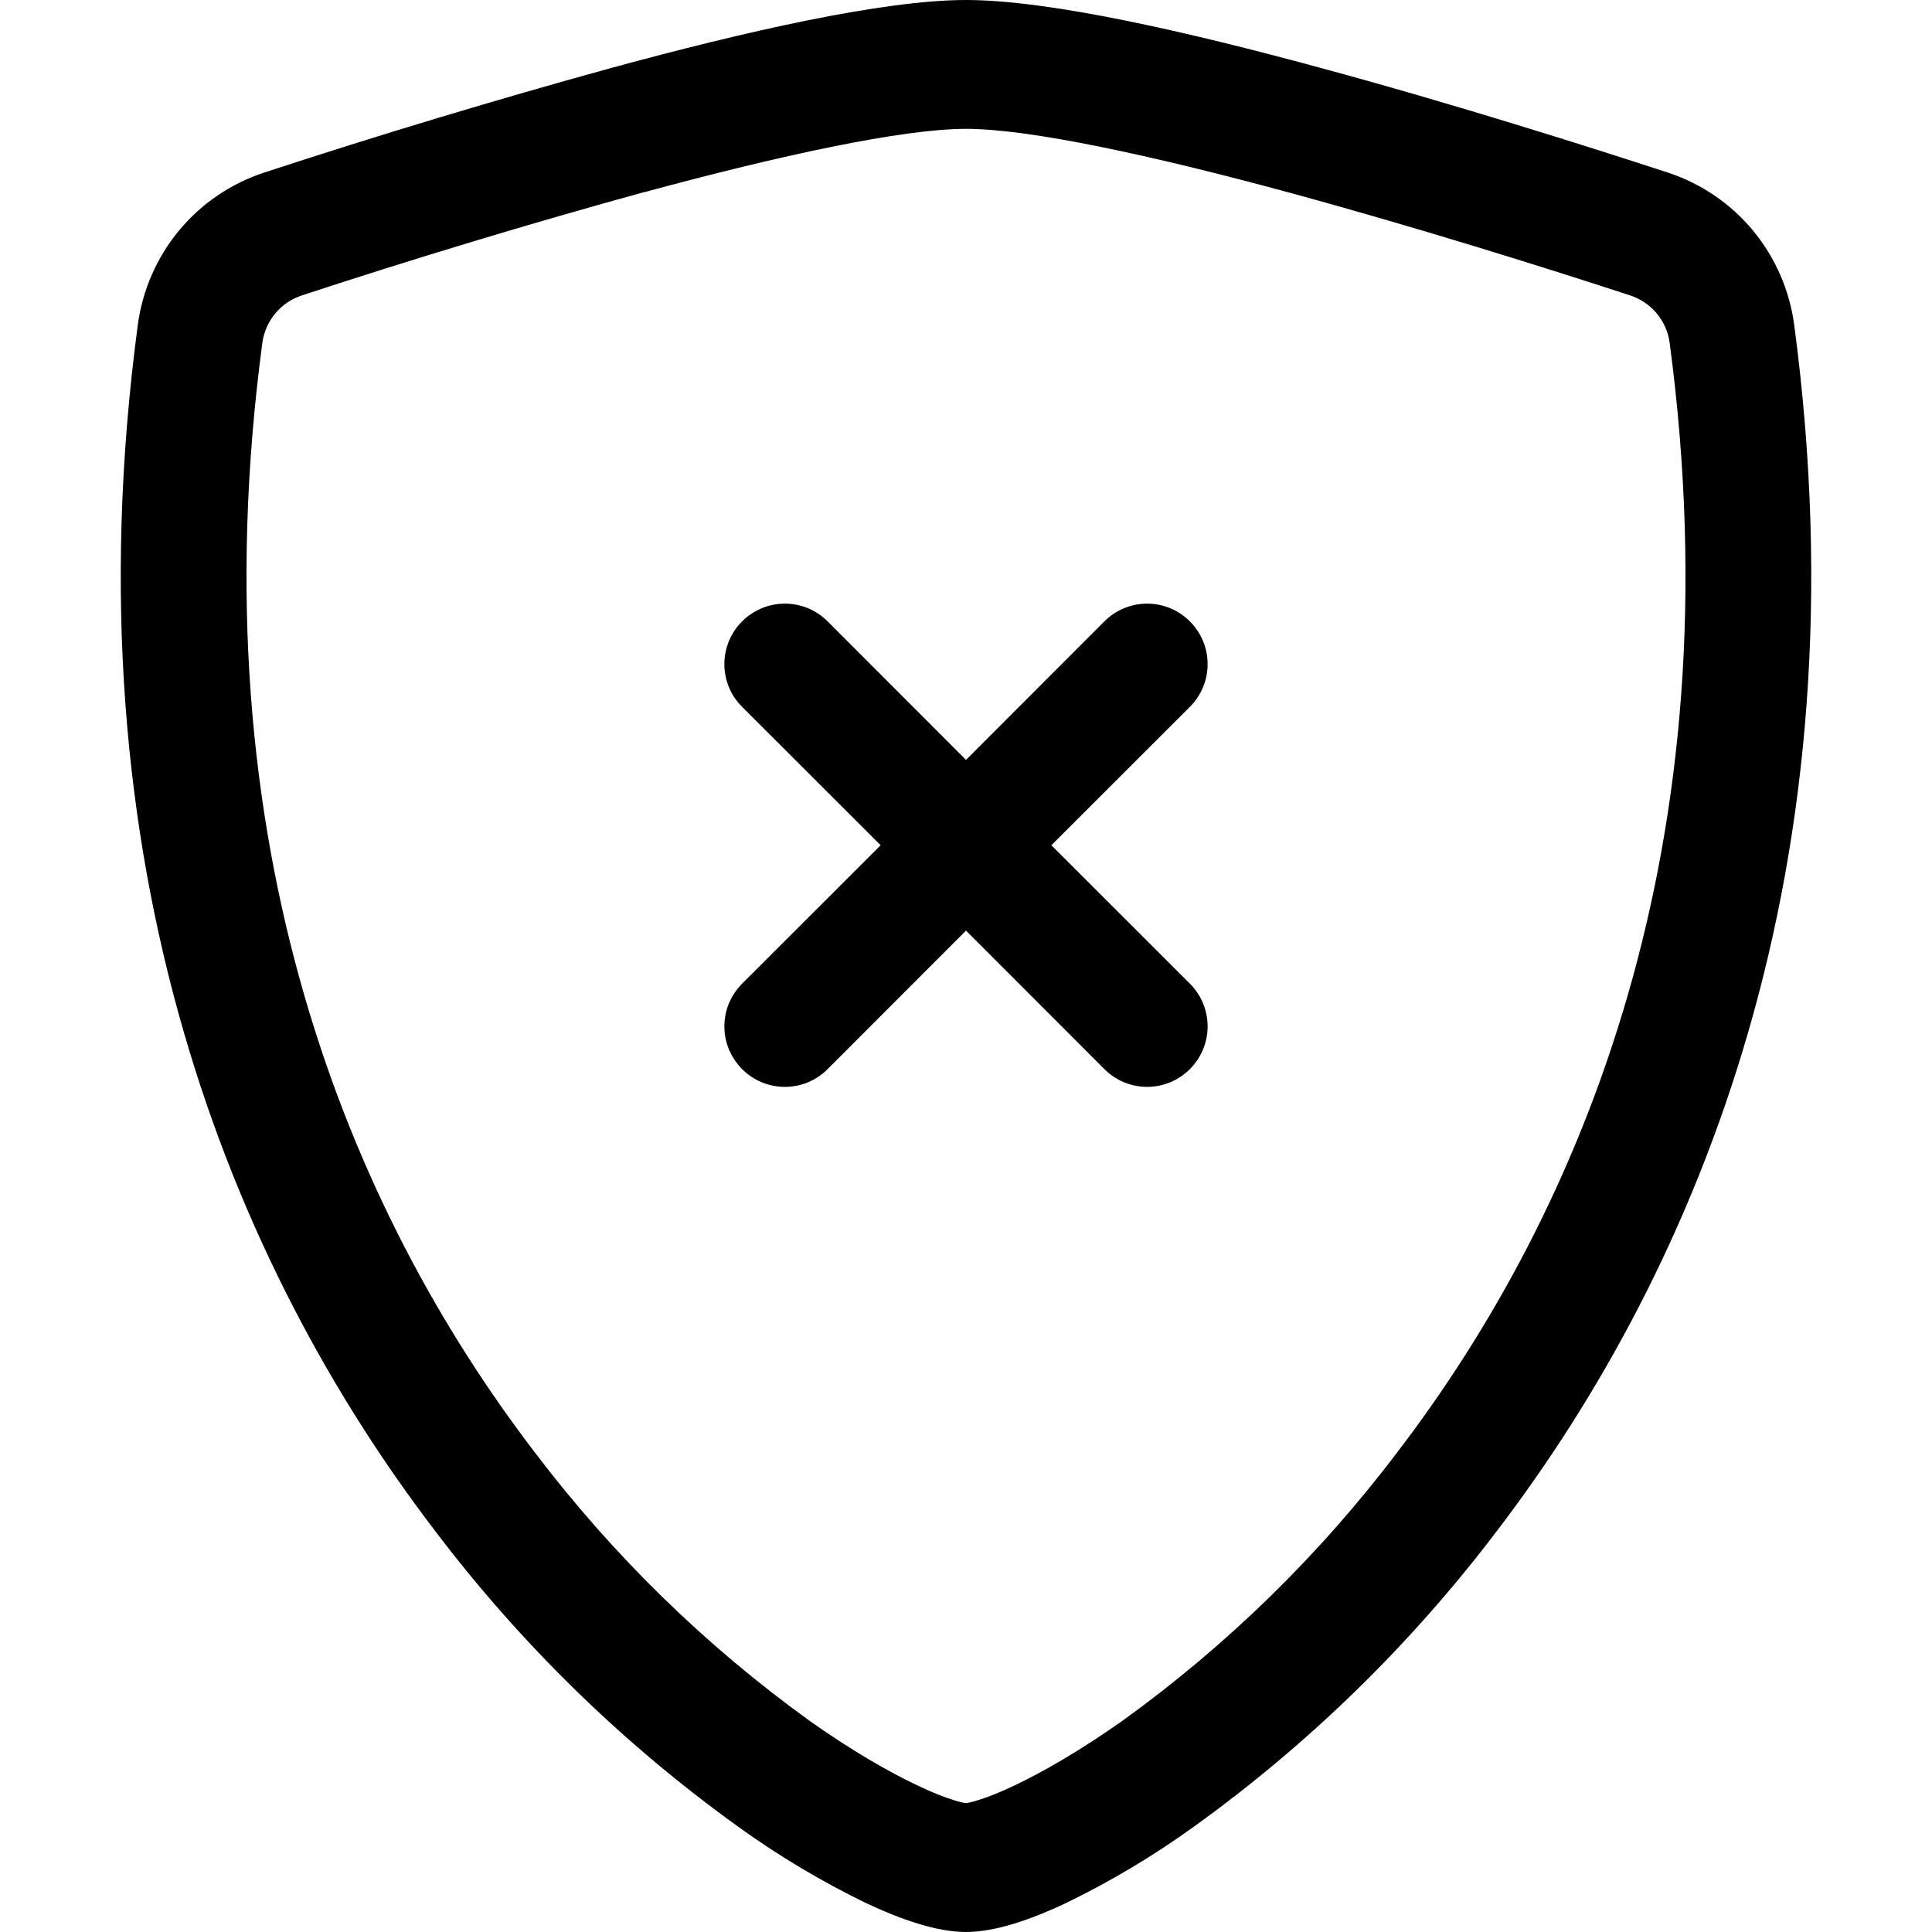 <svg width="16" height="16" viewBox="0 0 16 16" xmlns="http://www.w3.org/2000/svg" fill='currentColor'><path d="M5.338 1.59C4.386 1.852 3.44 2.138 2.501 2.446C2.415 2.474 2.339 2.525 2.281 2.594C2.223 2.663 2.186 2.747 2.173 2.836C1.619 6.993 2.899 10.026 4.426 12.024C5.073 12.878 5.843 13.631 6.713 14.257C7.059 14.501 7.365 14.677 7.606 14.79C7.726 14.847 7.824 14.885 7.899 14.908C7.932 14.919 7.966 14.928 8 14.933C8.034 14.928 8.067 14.919 8.1 14.908C8.176 14.885 8.274 14.847 8.394 14.79C8.634 14.677 8.941 14.5 9.287 14.257C10.157 13.631 10.928 12.878 11.574 12.024C13.101 10.027 14.381 6.993 13.827 2.836C13.815 2.747 13.777 2.663 13.719 2.594C13.661 2.525 13.585 2.474 13.499 2.446C12.848 2.233 11.749 1.886 10.662 1.591C9.552 1.29 8.531 1.067 8 1.067C7.47 1.067 6.448 1.29 5.338 1.591V1.59ZM5.072 0.56C6.157 0.265 7.31 0 8 0C8.69 0 9.843 0.265 10.928 0.56C12.038 0.86 13.157 1.215 13.815 1.43C14.09 1.521 14.334 1.687 14.519 1.911C14.703 2.134 14.821 2.405 14.859 2.692C15.455 7.169 14.072 10.487 12.394 12.682C11.682 13.621 10.834 14.448 9.877 15.135C9.546 15.373 9.195 15.582 8.829 15.76C8.549 15.892 8.248 16 8 16C7.752 16 7.452 15.892 7.171 15.76C6.805 15.582 6.454 15.373 6.123 15.135C5.166 14.448 4.318 13.621 3.606 12.682C1.928 10.487 0.545 7.169 1.141 2.692C1.179 2.405 1.297 2.134 1.481 1.911C1.666 1.687 1.91 1.521 2.185 1.43C3.14 1.117 4.103 0.827 5.072 0.56Z"/><path d="M6.146 5.146C6.192 5.099 6.248 5.063 6.308 5.037C6.369 5.012 6.434 4.999 6.5 4.999C6.566 4.999 6.631 5.012 6.692 5.037C6.752 5.063 6.808 5.099 6.854 5.146L8 6.293L9.146 5.146C9.24 5.052 9.367 4.999 9.5 4.999C9.633 4.999 9.76 5.052 9.854 5.146C9.948 5.24 10.001 5.367 10.001 5.5C10.001 5.633 9.948 5.76 9.854 5.854L8.707 7L9.854 8.146C9.948 8.24 10.001 8.367 10.001 8.5C10.001 8.633 9.948 8.76 9.854 8.854C9.76 8.948 9.633 9.001 9.5 9.001C9.367 9.001 9.24 8.948 9.146 8.854L8 7.707L6.854 8.854C6.808 8.901 6.752 8.937 6.692 8.963C6.631 8.988 6.566 9.001 6.5 9.001C6.434 9.001 6.369 8.988 6.308 8.963C6.248 8.937 6.192 8.901 6.146 8.854C6.1 8.808 6.063 8.752 6.037 8.692C6.012 8.631 5.999 8.566 5.999 8.5C5.999 8.434 6.012 8.369 6.037 8.308C6.063 8.248 6.1 8.193 6.146 8.146L7.293 7L6.146 5.854C6.099 5.808 6.062 5.752 6.037 5.692C6.012 5.631 5.999 5.566 5.999 5.5C5.999 5.434 6.012 5.369 6.037 5.308C6.062 5.248 6.099 5.192 6.146 5.146Z"/></svg>